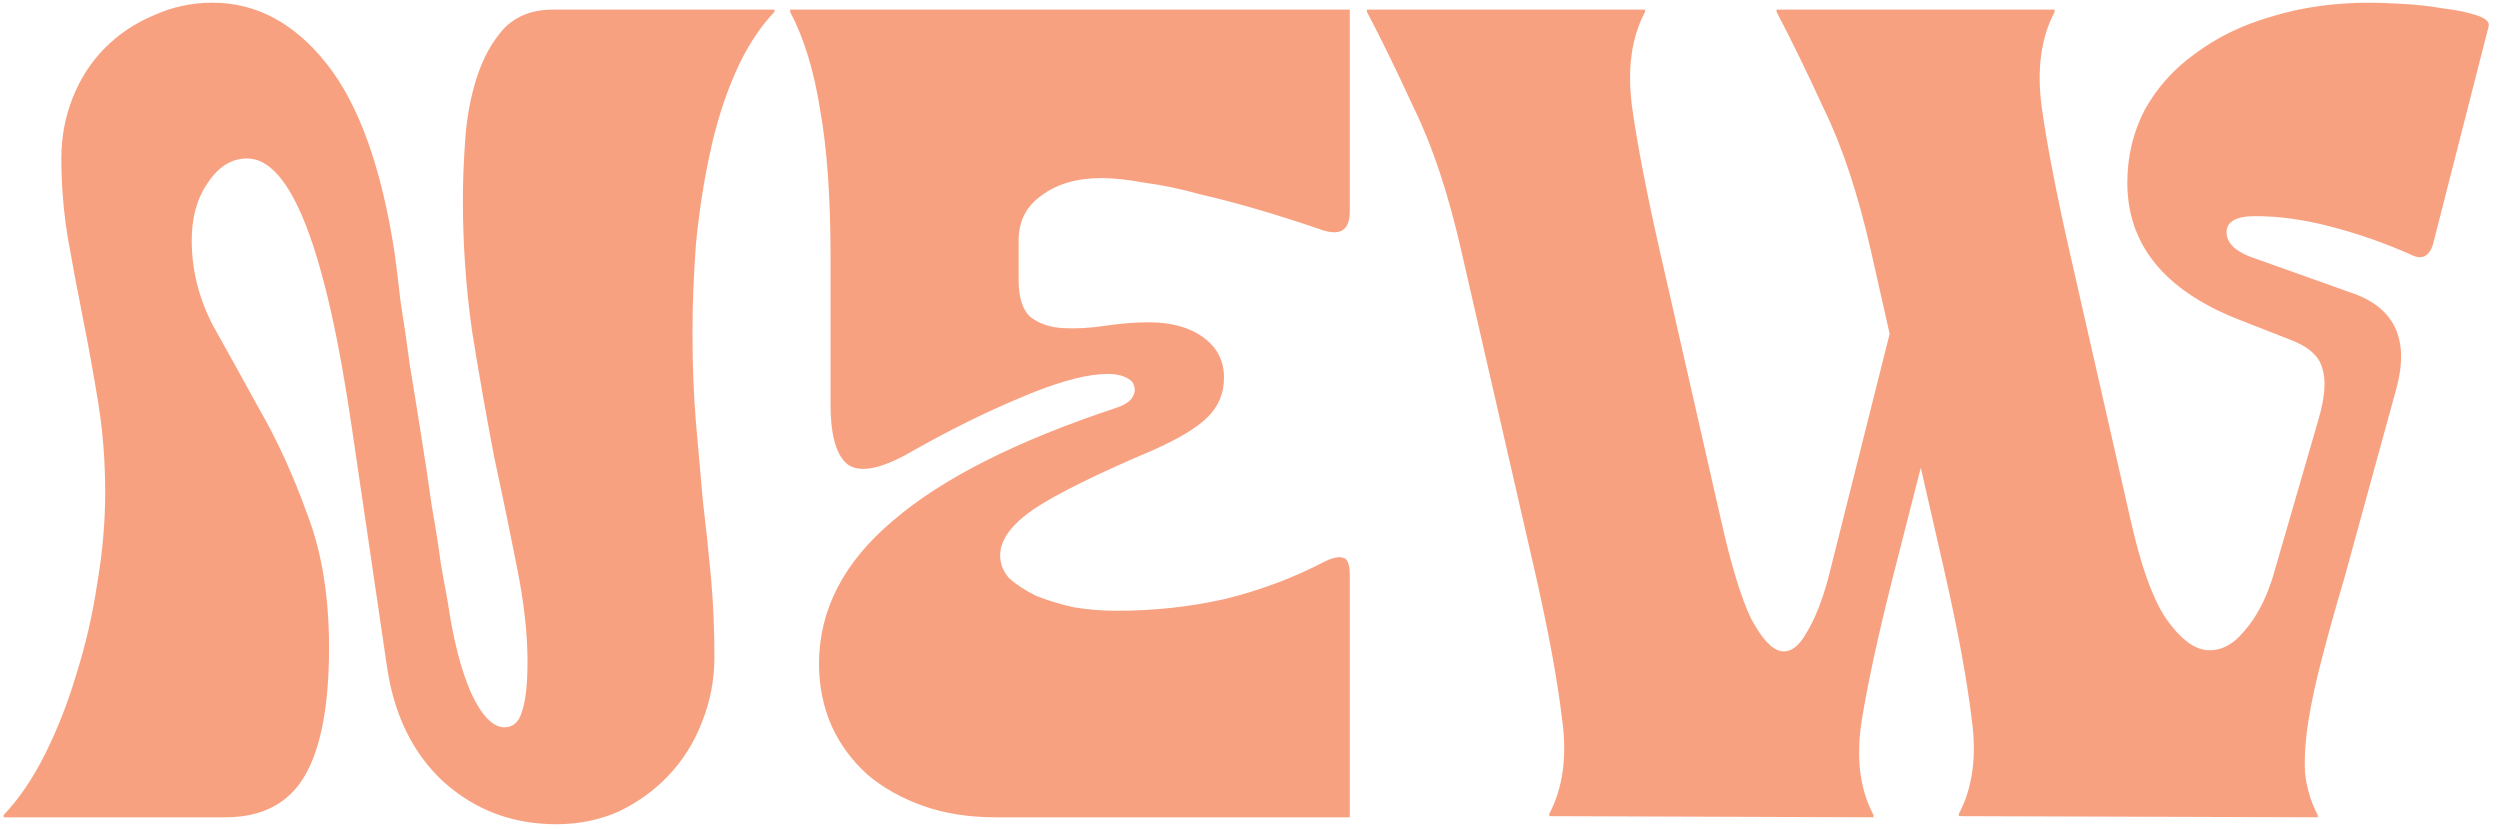 <svg width="208" height="69" viewBox="0 0 208 69" fill="none" xmlns="http://www.w3.org/2000/svg">
<path d="M46.288 68.576C42.64 68.576 39.504 67.392 36.88 65.024C34.32 62.656 32.752 59.424 32.176 55.328L29.296 35.744C27.12 20.704 24.208 13.184 20.56 13.184C19.28 13.184 18.192 13.856 17.296 15.2C16.4 16.48 15.952 18.08 15.952 20C15.952 22.432 16.528 24.768 17.68 27.008C18.896 29.184 20.208 31.552 21.616 34.112C23.088 36.672 24.4 39.552 25.552 42.752C26.768 45.888 27.376 49.6 27.376 53.888C27.376 58.688 26.704 62.24 25.36 64.544C24.016 66.848 21.808 68 18.736 68H0.304V67.808C1.584 66.464 2.736 64.768 3.76 62.72C4.784 60.672 5.648 58.464 6.352 56.096C7.12 53.664 7.696 51.168 8.08 48.608C8.528 45.984 8.752 43.456 8.752 41.024C8.752 38.4 8.56 35.904 8.176 33.536C7.792 31.168 7.376 28.864 6.928 26.624C6.48 24.384 6.064 22.176 5.68 20C5.296 17.76 5.104 15.488 5.104 13.184C5.104 11.392 5.424 9.696 6.064 8.096C6.704 6.496 7.6 5.12 8.752 3.968C9.904 2.816 11.248 1.92 12.784 1.28C14.32 0.576 15.952 0.224 17.68 0.224C21.328 0.224 24.496 1.92 27.184 5.312C29.872 8.704 31.76 13.984 32.848 21.152C32.976 22.112 33.136 23.424 33.328 25.088C33.584 26.688 33.84 28.448 34.096 30.368C34.416 32.288 34.736 34.272 35.056 36.32C35.376 38.304 35.664 40.224 35.92 42.08C36.24 43.872 36.496 45.504 36.688 46.976C36.944 48.384 37.136 49.44 37.264 50.144C37.712 53.216 38.352 55.712 39.184 57.632C40.08 59.552 41.008 60.512 41.968 60.512C42.672 60.512 43.152 60.096 43.408 59.264C43.728 58.368 43.888 56.96 43.888 55.04C43.888 52.736 43.6 50.144 43.024 47.264C42.448 44.32 41.808 41.216 41.104 37.952C40.464 34.624 39.856 31.168 39.28 27.584C38.768 24 38.512 20.352 38.512 16.64C38.512 15.104 38.576 13.44 38.704 11.648C38.832 9.792 39.152 8.064 39.664 6.464C40.176 4.864 40.912 3.52 41.872 2.432C42.896 1.344 44.272 0.8 46 0.8H64.432V0.992C63.152 2.336 62.064 4.032 61.168 6.08C60.272 8.128 59.568 10.368 59.056 12.8C58.544 15.168 58.16 17.664 57.904 20.288C57.712 22.848 57.616 25.344 57.616 27.776C57.616 30.4 57.712 32.864 57.904 35.168C58.096 37.408 58.288 39.584 58.48 41.696C58.736 43.808 58.96 45.92 59.152 48.032C59.344 50.144 59.44 52.352 59.44 54.656C59.44 56.576 59.088 58.4 58.384 60.128C57.744 61.792 56.816 63.264 55.6 64.544C54.448 65.76 53.072 66.752 51.472 67.52C49.872 68.224 48.144 68.576 46.288 68.576ZM82.829 68C80.589 68 78.573 67.68 76.781 67.04C74.989 66.4 73.453 65.536 72.173 64.448C70.893 63.296 69.901 61.952 69.197 60.416C68.493 58.816 68.141 57.088 68.141 55.232C68.141 50.752 70.189 46.784 74.285 43.328C78.381 39.808 84.589 36.672 92.909 33.92C93.485 33.728 93.901 33.472 94.157 33.152C94.413 32.768 94.477 32.416 94.349 32.096C94.285 31.776 93.997 31.52 93.485 31.328C93.037 31.136 92.397 31.072 91.565 31.136C89.837 31.264 87.565 31.936 84.749 33.152C81.997 34.304 79.085 35.744 76.013 37.472C73.517 38.944 71.725 39.36 70.637 38.72C69.613 38.016 69.101 36.32 69.101 33.632V21.44C69.101 16.448 68.813 12.352 68.237 9.152C67.725 5.888 66.893 3.168 65.741 0.992V0.8H112.301V17.6C112.301 19.136 111.533 19.648 109.997 19.136C108.333 18.56 106.637 18.016 104.909 17.504C103.181 16.992 101.485 16.544 99.821 16.16C98.221 15.712 96.685 15.392 95.213 15.2C93.805 14.944 92.621 14.816 91.661 14.816C89.613 14.816 87.949 15.296 86.669 16.256C85.389 17.152 84.749 18.4 84.749 20V23.264C84.749 24.8 85.101 25.856 85.805 26.432C86.509 26.944 87.373 27.232 88.397 27.296C89.485 27.36 90.669 27.296 91.949 27.104C93.229 26.912 94.445 26.816 95.597 26.816C97.453 26.816 98.957 27.232 100.109 28.064C101.261 28.896 101.837 30.016 101.837 31.424C101.837 32.704 101.389 33.792 100.493 34.688C99.597 35.584 98.061 36.512 95.885 37.472C91.213 39.456 87.917 41.088 85.997 42.368C84.141 43.648 83.213 44.928 83.213 46.208C83.213 46.912 83.469 47.552 83.981 48.128C84.557 48.64 85.293 49.12 86.189 49.568C87.149 49.952 88.205 50.272 89.357 50.528C90.509 50.72 91.693 50.816 92.909 50.816C95.981 50.816 98.957 50.496 101.837 49.856C104.717 49.152 107.405 48.16 109.901 46.88C110.733 46.432 111.341 46.272 111.725 46.4C112.109 46.464 112.301 46.944 112.301 47.84V68H82.829ZM195.042 48.128C194.338 50.496 193.73 52.672 193.218 54.656C192.706 56.576 192.322 58.336 192.066 59.936C191.81 61.536 191.714 62.976 191.778 64.256C191.906 65.536 192.258 66.72 192.834 67.808V68L162.978 67.904V67.712C164.13 65.536 164.482 62.88 164.034 59.744C163.65 56.544 162.914 52.544 161.826 47.744L159.81 38.912L157.506 47.936C156.29 52.736 155.426 56.704 154.914 59.84C154.402 62.976 154.722 65.632 155.874 67.808V68L128.898 67.904V67.712C130.05 65.536 130.402 62.88 129.954 59.744C129.57 56.544 128.834 52.544 127.746 47.744L121.602 20.96C120.514 16.16 119.202 12.192 117.666 9.056C116.194 5.856 114.882 3.168 113.73 0.992V0.8H136.866V0.992C135.714 3.168 135.362 5.856 135.81 9.056C136.258 12.192 137.026 16.16 138.114 20.96L143.202 43.328C144.034 47.04 144.866 49.76 145.698 51.488C146.594 53.152 147.426 54.048 148.194 54.176C148.962 54.304 149.666 53.792 150.306 52.64C151.01 51.488 151.618 49.952 152.13 48.032L157.218 27.776L155.682 20.96C154.594 16.16 153.282 12.192 151.746 9.056C150.274 5.856 148.962 3.168 147.81 0.992V0.8H170.946V0.992C169.794 3.168 169.442 5.856 169.89 9.056C170.338 12.192 171.106 16.16 172.194 20.96L177.282 43.328C178.114 47.04 179.074 49.728 180.162 51.392C181.314 53.056 182.434 53.952 183.522 54.08C184.674 54.208 185.73 53.696 186.69 52.544C187.714 51.392 188.514 49.888 189.09 48.032L192.93 34.784C193.442 32.992 193.538 31.616 193.218 30.656C192.962 29.632 192.066 28.832 190.53 28.256L186.114 26.528C180.034 24.096 176.994 20.32 176.994 15.2C176.994 13.024 177.474 11.008 178.434 9.152C179.458 7.296 180.866 5.728 182.658 4.448C184.45 3.104 186.562 2.08 188.994 1.376C191.49 0.608 194.21 0.224 197.154 0.224C197.794 0.224 198.69 0.256 199.842 0.32C201.058 0.384 202.21 0.512 203.298 0.704C204.386 0.832 205.314 1.024 206.082 1.28C206.85 1.536 207.17 1.856 207.042 2.24L202.434 20.288C202.114 21.376 201.474 21.664 200.514 21.152C198.338 20.192 196.13 19.424 193.89 18.848C191.714 18.272 189.634 17.984 187.65 17.984C186.05 17.984 185.25 18.432 185.25 19.328C185.25 20.16 185.89 20.832 187.17 21.344L195.522 24.32C199.234 25.536 200.514 28.224 199.362 32.384L195.042 48.128Z" fill="#F24405" fill-opacity="0.5"/>
</svg>
